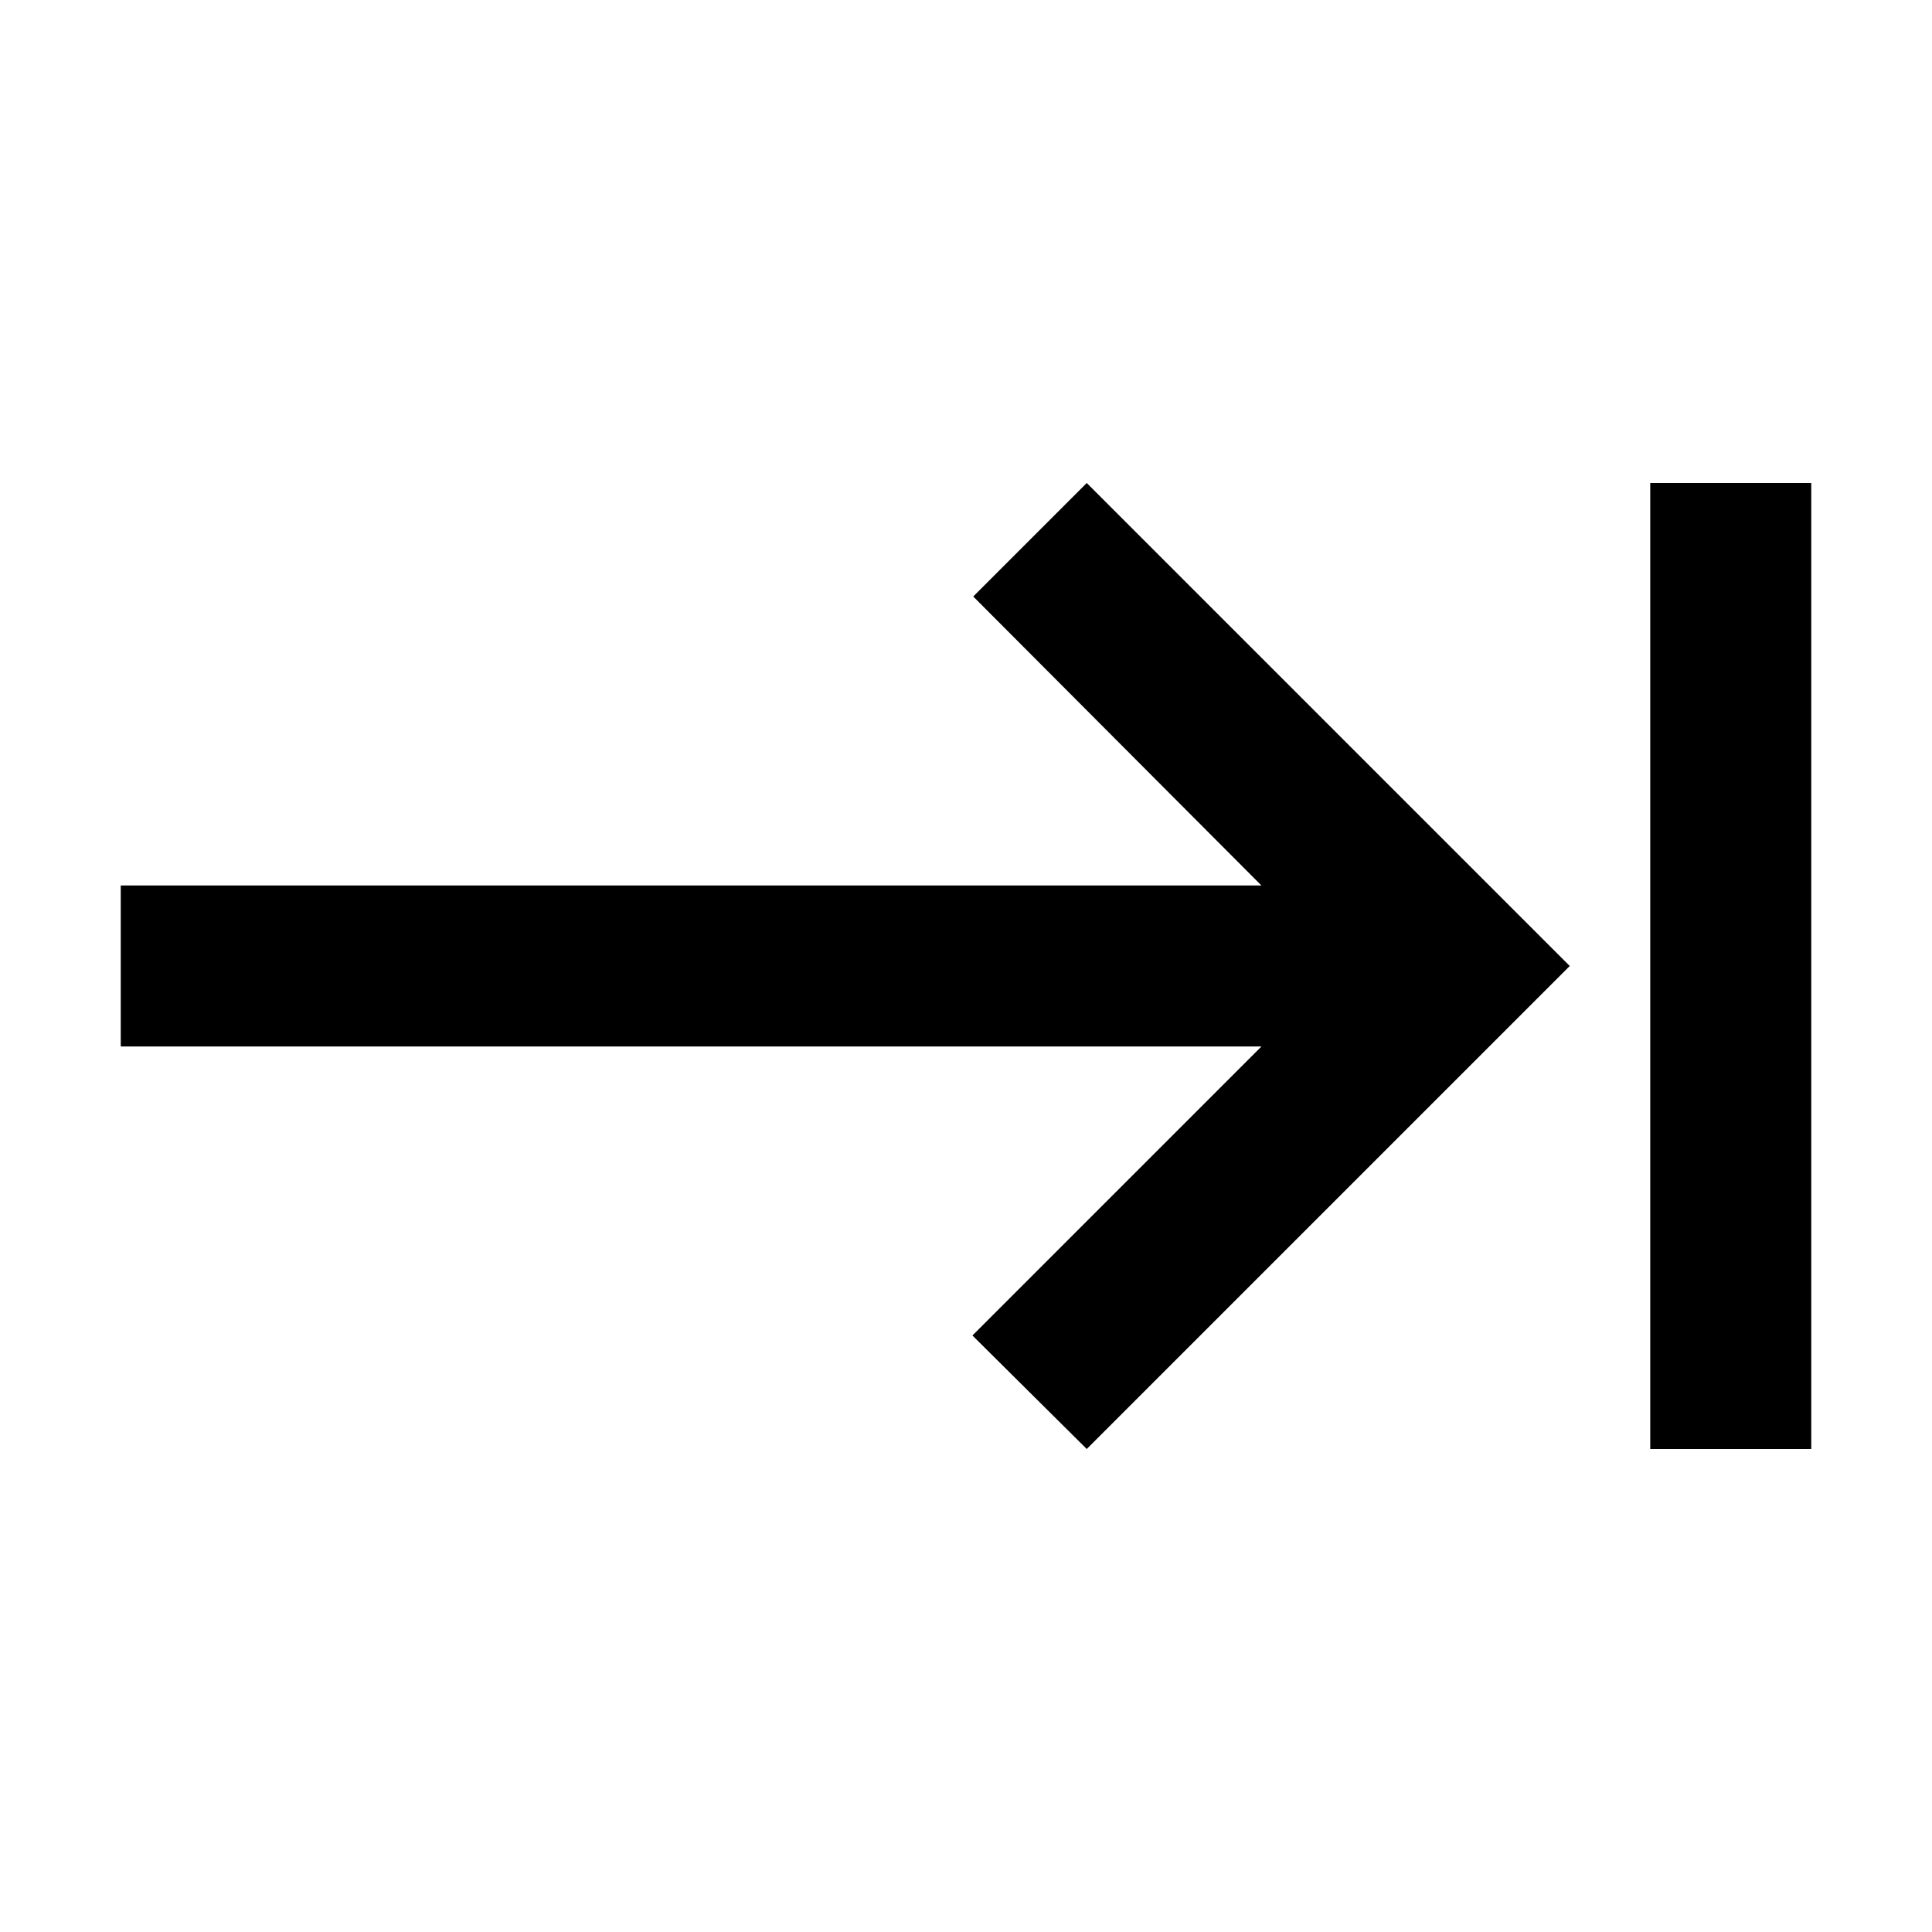 <svg width="46" height="46" fill="currentColor" viewBox="0 0 24 24" xmlns="http://www.w3.org/2000/svg">
  <path d="M12.09 7.41 15.67 11H1.5v2h14.17l-3.59 3.59L13.5 18l6-6-6-6-1.41 1.41ZM20.5 6v12h2V6h-2Z"></path>
</svg>